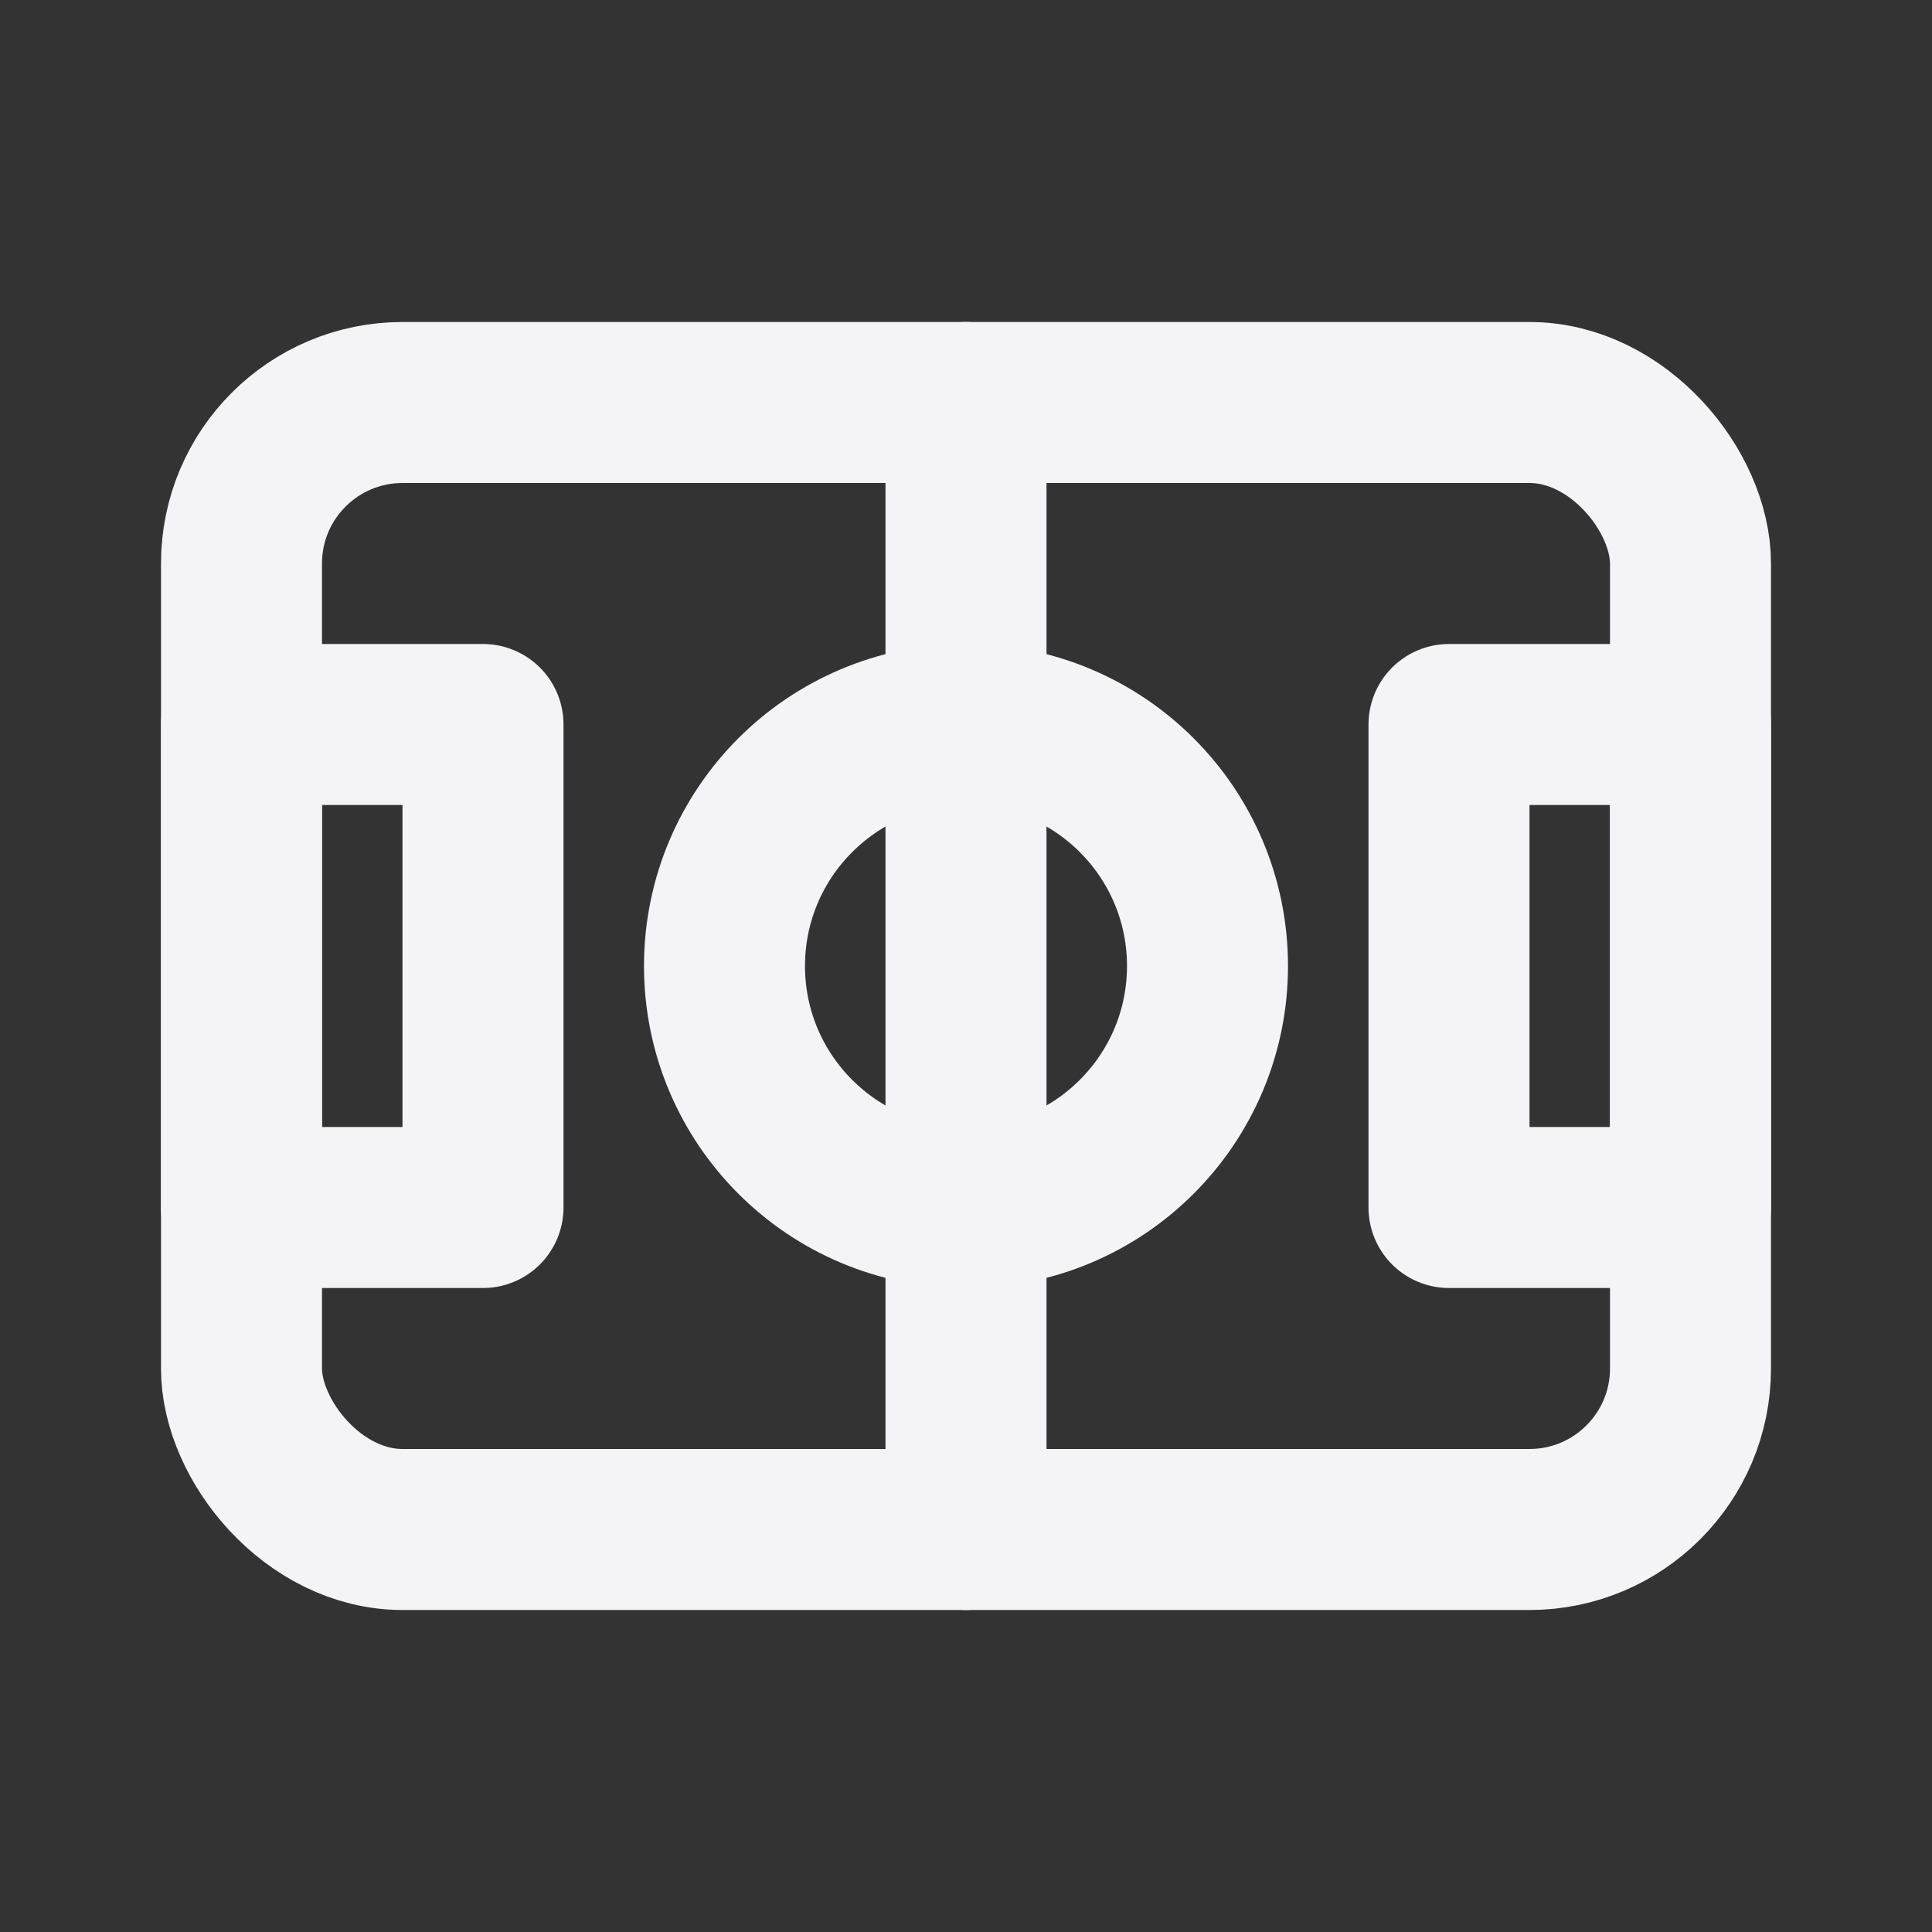 <svg fill="none" height="24" stroke="#f4f4f7" stroke-linecap="round" stroke-linejoin="round" stroke-width="2" width="24" xmlns="http://www.w3.org/2000/svg"><rect width="100%" height="100%" fill="#333333" stroke="none"/><path d="m0 0h24v24h-24z" stroke="none"/><circle cx="12" cy="12" r="3"/><path d="m3 9h3v6h-3zm15 0h3v6h-3z"/><rect height="14" rx="2" width="18" x="3" y="5"/><path d="m12 5v14"/></svg>